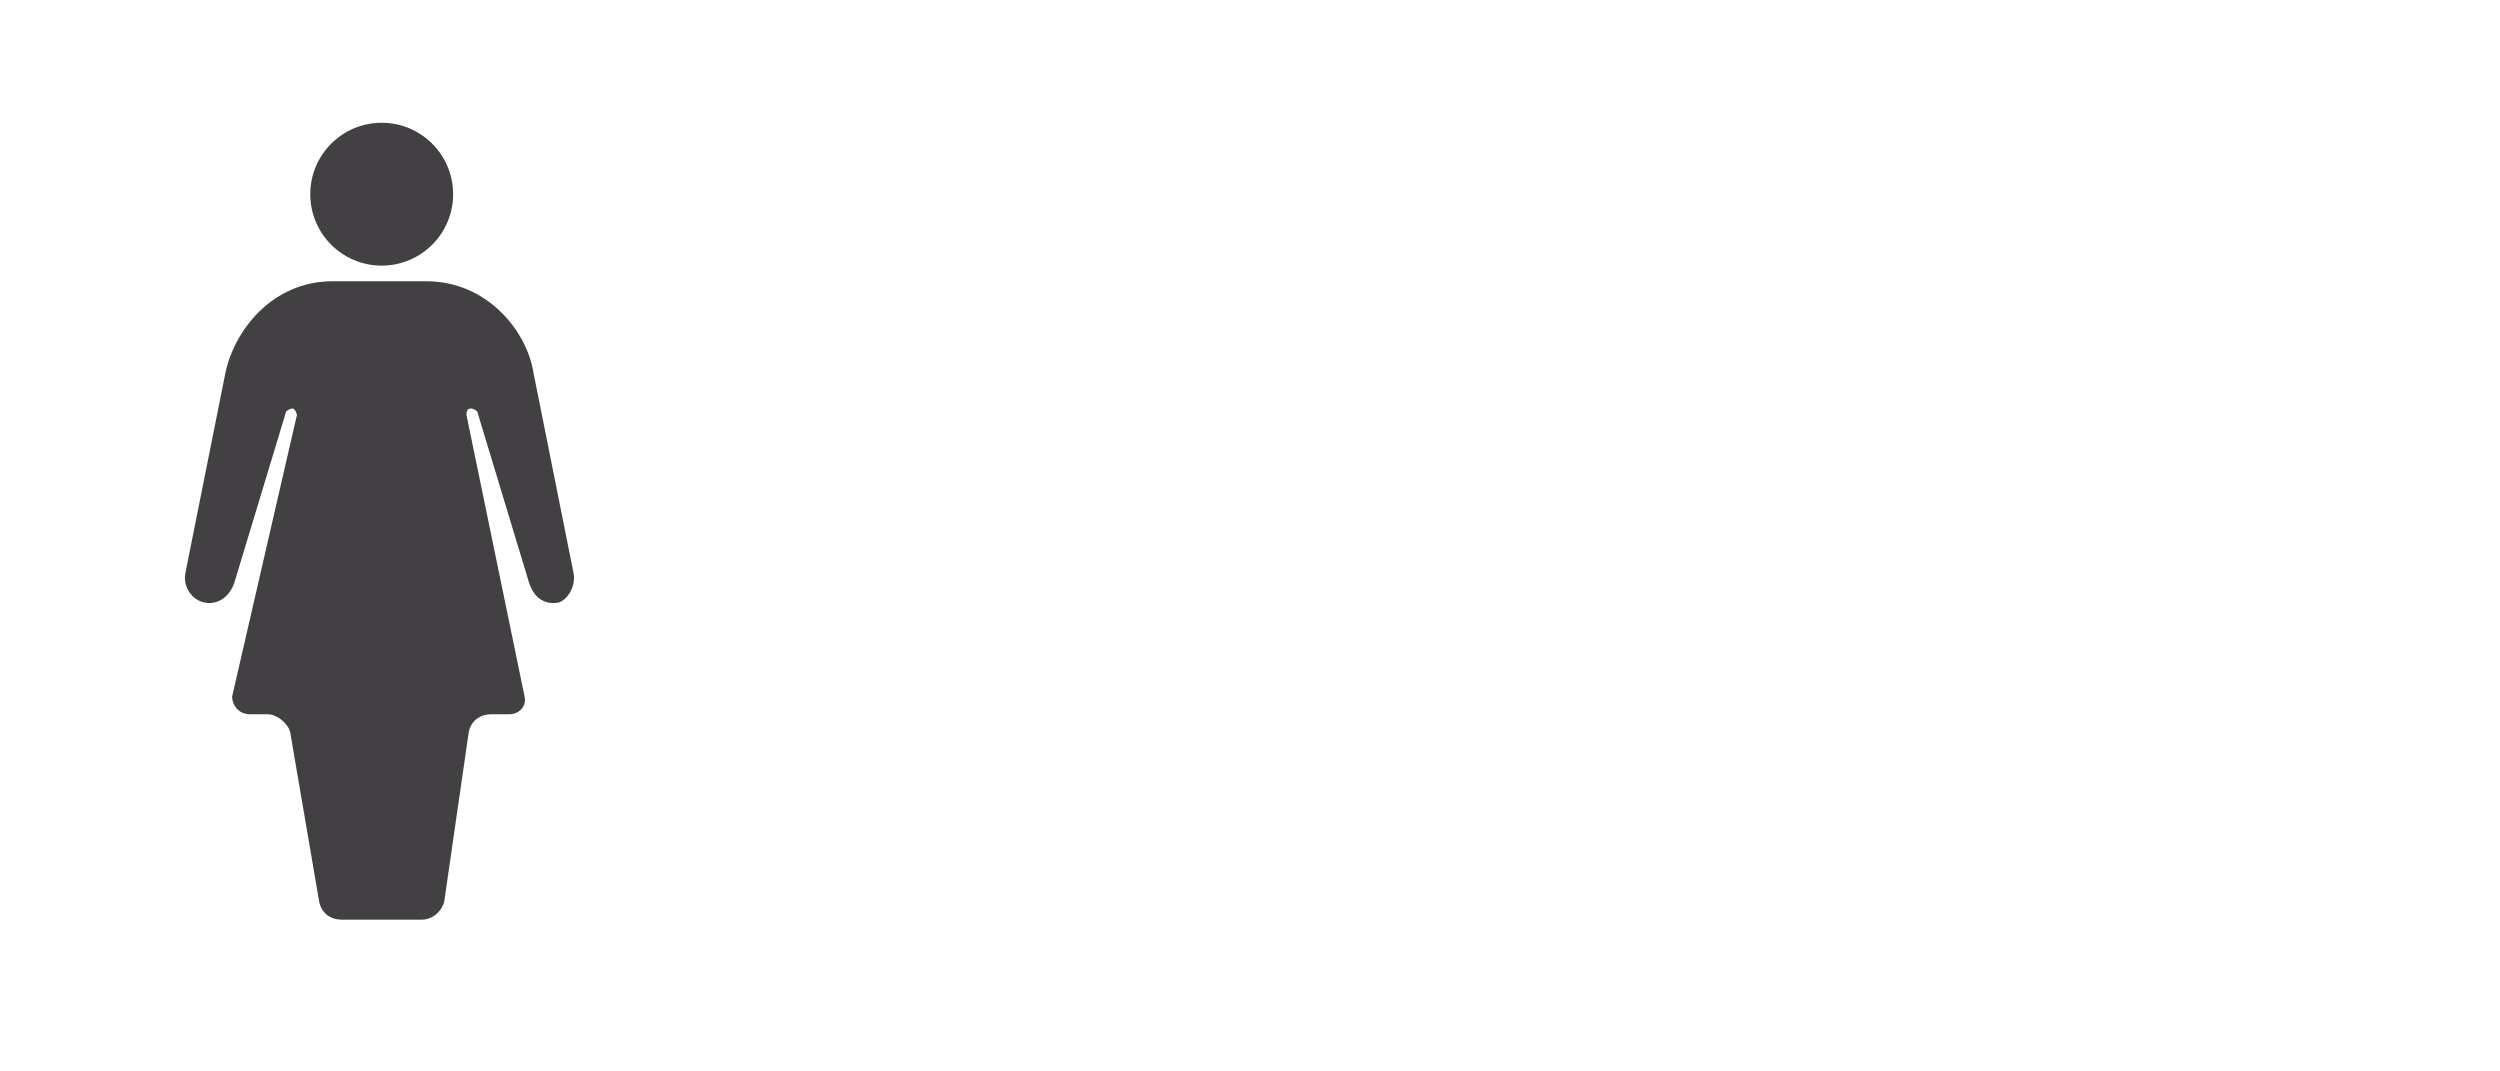<?xml version="1.0" encoding="utf-8"?>
<!-- Generator: Adobe Illustrator 21.0.2, SVG Export Plug-In . SVG Version: 6.00 Build 0)  -->
<svg version="1.1" id="Layer_1" xmlns="http://www.w3.org/2000/svg" xmlns:xlink="http://www.w3.org/1999/xlink" x="0px" y="0px"
	 width="112px" height="48px" viewBox="0 0 112 48" style="enable-background:new 0 0 112 48;" xml:space="preserve">
<style type="text/css">
	.st0{fill:#424042;}
</style>
<g>
	<circle class="st0" cx="17.1" cy="8.7" r="3.2"/>
	<path class="st0" d="M25.7,25.7l-1.8-9c-0.3-1.9-2.1-4.1-4.8-4.1h-4.2c-2.7,0-4.4,2.2-4.8,4.1l-1.8,9c-0.1,0.6,0.3,1.2,0.9,1.3
		s1.1-0.3,1.3-0.9l2.3-7.6c0-0.1,0.2-0.2,0.3-0.2c0.1,0,0.2,0.2,0.2,0.3l-2.9,12.6c0,0.4,0.3,0.8,0.8,0.8H12c0.4,0,0.9,0.4,1,0.8
		l1.3,7.6c0.1,0.5,0.5,0.8,1,0.8h3.6c0.5,0,0.9-0.4,1-0.8l1.1-7.6c0.1-0.5,0.5-0.8,1-0.8h0.8c0.5,0,0.8-0.4,0.7-0.8l-2.6-12.6
		c0-0.1,0-0.3,0.2-0.3c0.1,0,0.3,0.1,0.3,0.2l2.3,7.6c0.2,0.6,0.6,1,1.3,0.9C25.4,26.9,25.8,26.3,25.7,25.7z"/>
</g>
</svg>
